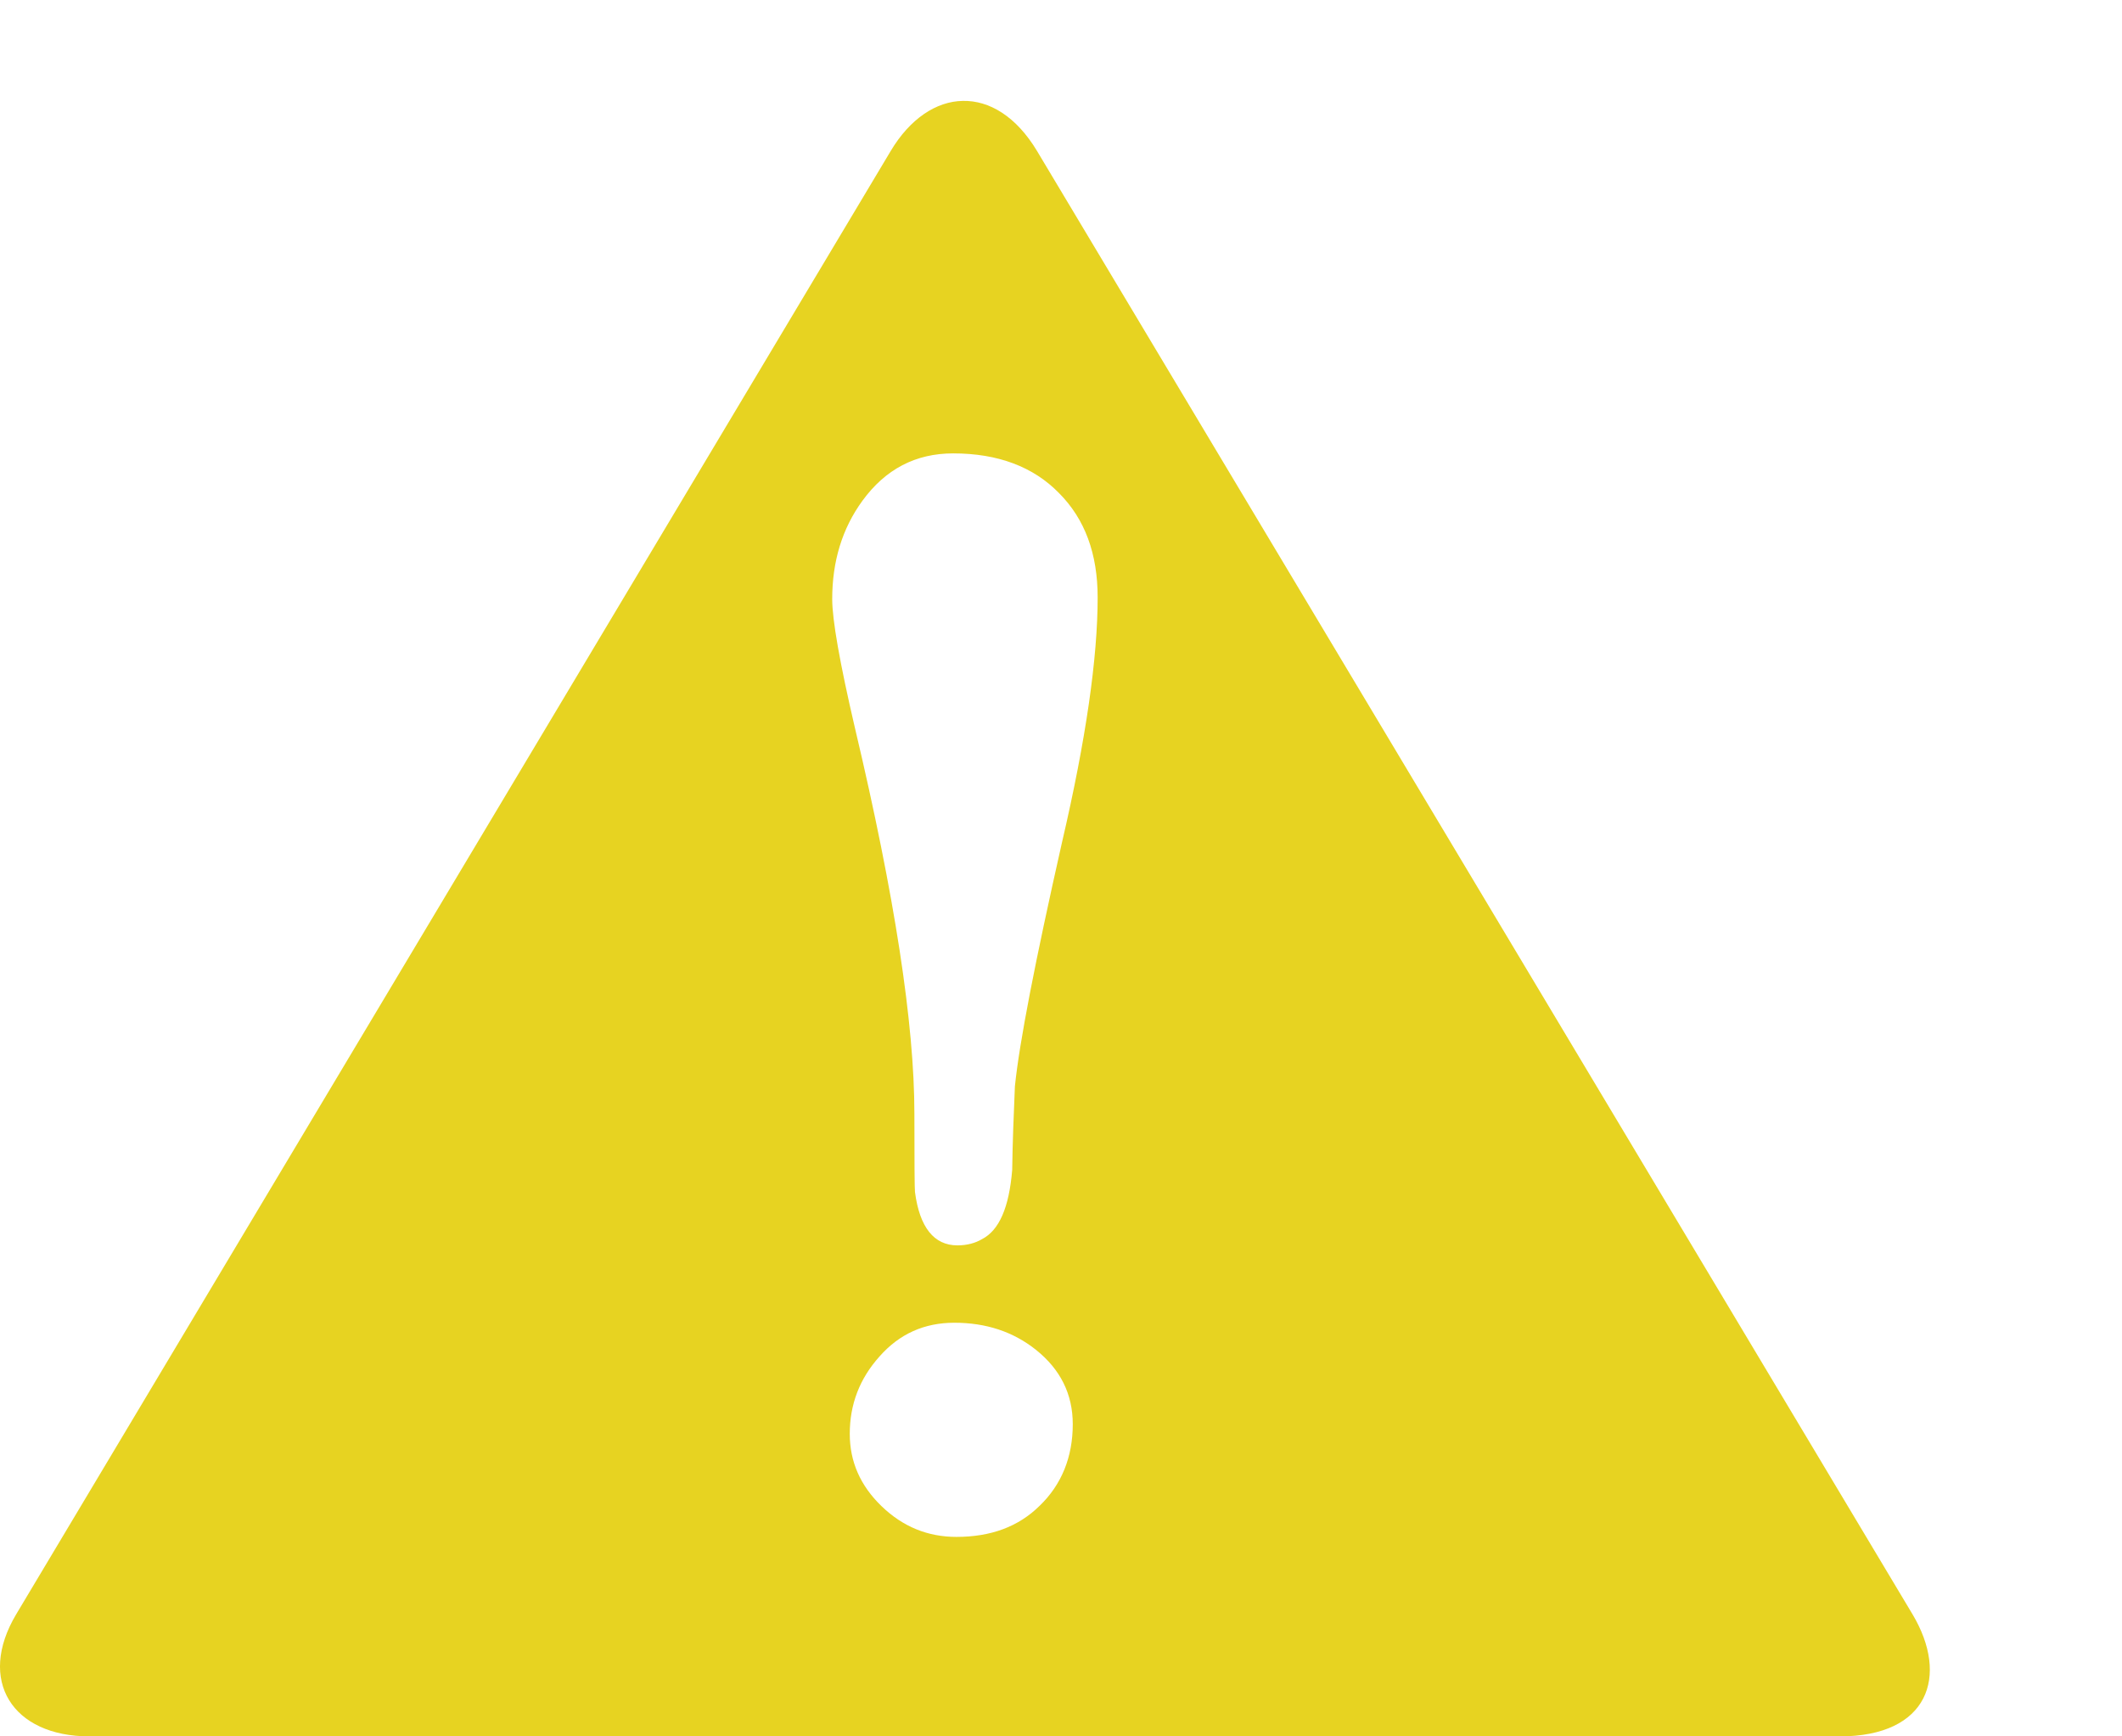 <svg viewBox="0 0 11 9" fill="none" >
<path d="M4.991 0.523C4.854 0.525 4.717 0.615 4.617 0.783L0.084 8.367C-0.12 8.709 0.063 9 0.464 9H9.537C9.997 9 10.105 8.687 9.914 8.367L5.376 0.783C5.268 0.603 5.128 0.52 4.991 0.523ZM4.941 2.35C5.174 2.35 5.357 2.42 5.489 2.555C5.624 2.69 5.69 2.87 5.69 3.097C5.69 3.408 5.63 3.831 5.505 4.367C5.366 4.983 5.284 5.404 5.261 5.631C5.255 5.774 5.249 5.919 5.247 6.064C5.231 6.258 5.18 6.377 5.09 6.423C5.056 6.443 5.013 6.455 4.963 6.455C4.842 6.455 4.767 6.362 4.743 6.178C4.741 6.16 4.74 6.024 4.74 5.772C4.74 5.308 4.638 4.643 4.432 3.774C4.353 3.435 4.314 3.212 4.314 3.105C4.314 2.911 4.365 2.74 4.471 2.595C4.59 2.432 4.746 2.35 4.941 2.35H4.941ZM4.947 6.856C5.111 6.856 5.252 6.902 5.371 6.997C5.497 7.098 5.561 7.226 5.561 7.382C5.561 7.552 5.503 7.695 5.39 7.804C5.279 7.914 5.135 7.966 4.958 7.966C4.81 7.966 4.681 7.914 4.57 7.807C4.459 7.7 4.405 7.575 4.405 7.432C4.405 7.279 4.456 7.146 4.559 7.031C4.662 6.914 4.791 6.856 4.947 6.856Z" fill="#E7D321"/>
</svg>
